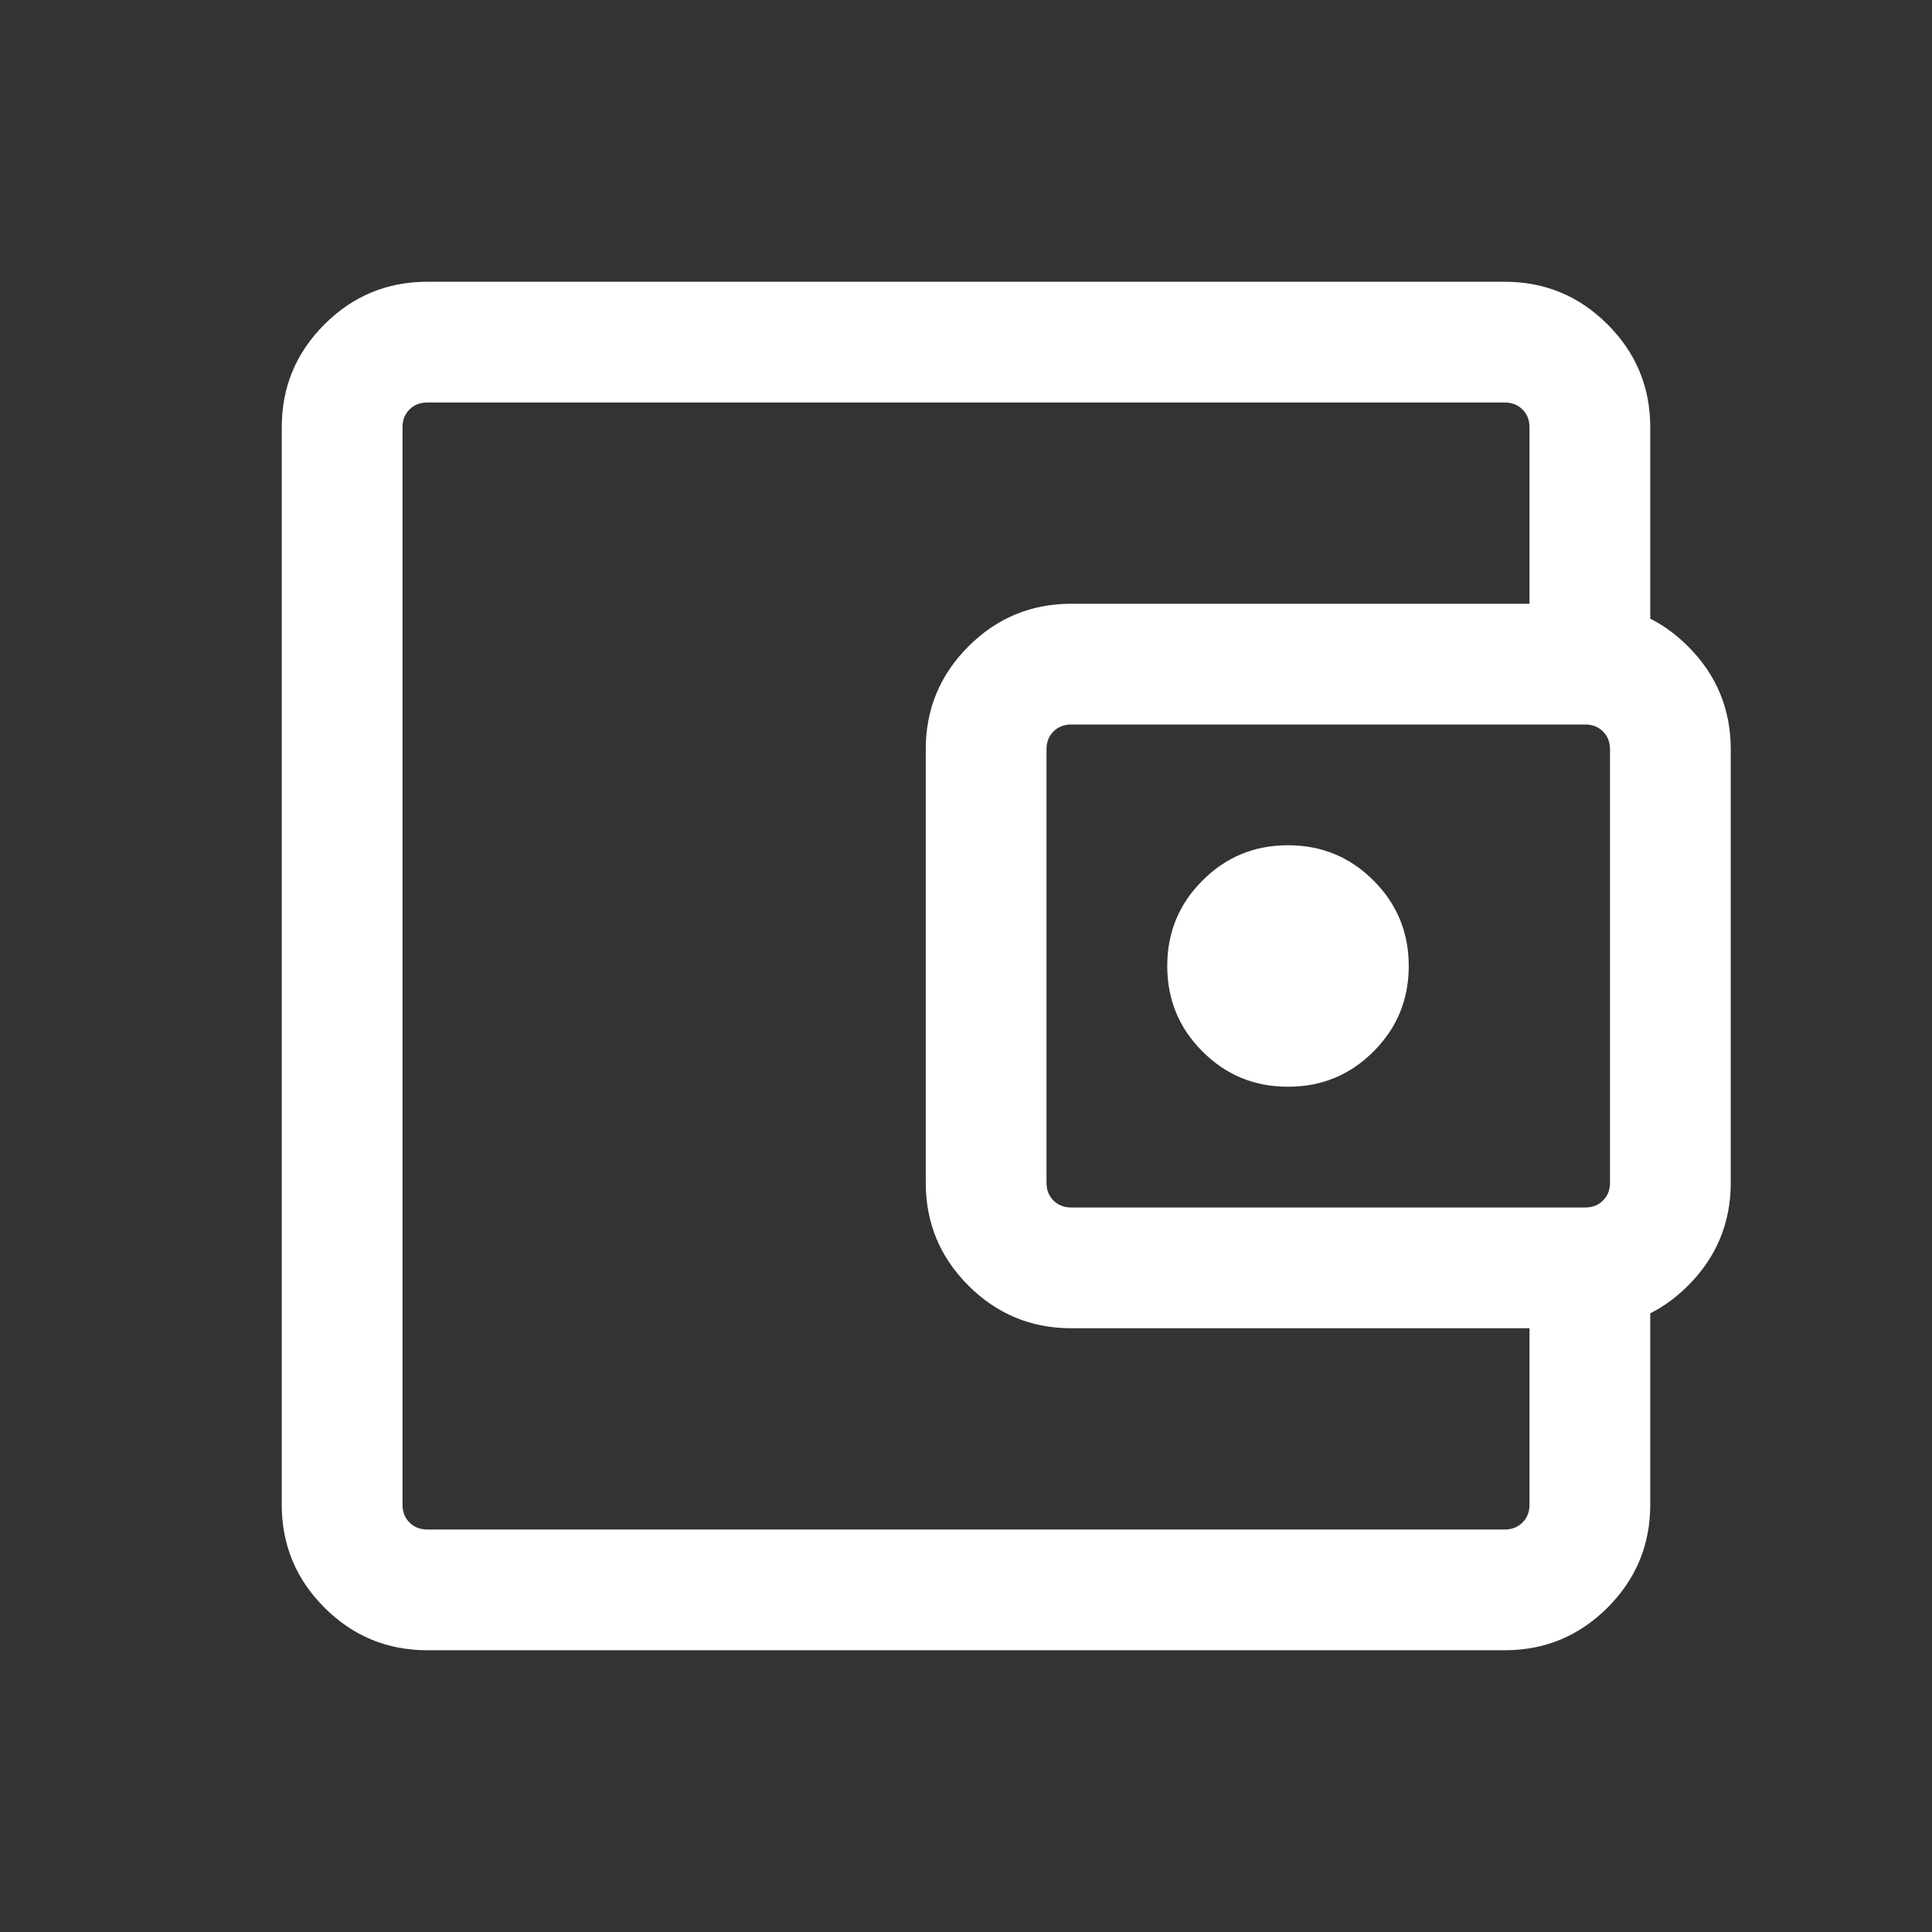 <svg width="24" height="24" viewBox="0 0 24 24" fill="none" xmlns="http://www.w3.org/2000/svg">
<rect x="0" y="0" width="24" height="24" fill="#333333" stroke="none"/>
<path d="M5 18V19V5V18ZM5.308 20.5C4.809 20.5 4.383 20.323 4.03 19.97C3.677 19.617 3.5 19.191 3.5 18.692V5.308C3.5 4.809 3.677 4.383 4.03 4.03C4.383 3.677 4.809 3.5 5.308 3.5H18.692C19.191 3.5 19.617 3.677 19.97 4.03C20.323 4.383 20.5 4.809 20.5 5.308V8.029H19V5.308C19 5.218 18.971 5.144 18.913 5.087C18.856 5.029 18.782 5 18.692 5H5.308C5.218 5 5.144 5.029 5.087 5.087C5.029 5.144 5 5.218 5 5.308V18.692C5 18.782 5.029 18.856 5.087 18.913C5.144 18.971 5.218 19 5.308 19H18.692C18.782 19 18.856 18.971 18.913 18.913C18.971 18.856 19 18.782 19 18.692V15.971H20.5V18.692C20.5 19.191 20.323 19.617 19.97 19.97C19.617 20.323 19.191 20.5 18.692 20.5H5.308ZM13.308 16.5C12.809 16.5 12.383 16.323 12.03 15.97C11.677 15.617 11.5 15.191 11.5 14.692V9.308C11.5 8.809 11.677 8.383 12.03 8.03C12.383 7.677 12.809 7.5 13.308 7.5H19.692C20.191 7.5 20.617 7.677 20.97 8.03C21.323 8.383 21.5 8.809 21.5 9.308V14.692C21.5 15.191 21.323 15.617 20.97 15.97C20.617 16.323 20.191 16.5 19.692 16.5H13.308ZM19.692 15C19.782 15 19.856 14.971 19.913 14.913C19.971 14.856 20 14.782 20 14.692V9.308C20 9.218 19.971 9.144 19.913 9.087C19.856 9.029 19.782 9 19.692 9H13.308C13.218 9 13.144 9.029 13.086 9.087C13.029 9.144 13 9.218 13 9.308V14.692C13 14.782 13.029 14.856 13.086 14.913C13.144 14.971 13.218 15 13.308 15H19.692ZM16 13.5C16.417 13.5 16.771 13.354 17.062 13.062C17.354 12.771 17.5 12.417 17.5 12C17.5 11.583 17.354 11.229 17.062 10.938C16.771 10.646 16.417 10.5 16 10.5C15.583 10.5 15.229 10.646 14.938 10.938C14.646 11.229 14.5 11.583 14.5 12C14.5 12.417 14.646 12.771 14.938 13.062C15.229 13.354 15.583 13.5 16 13.5Z" fill="white"/>
</svg>
